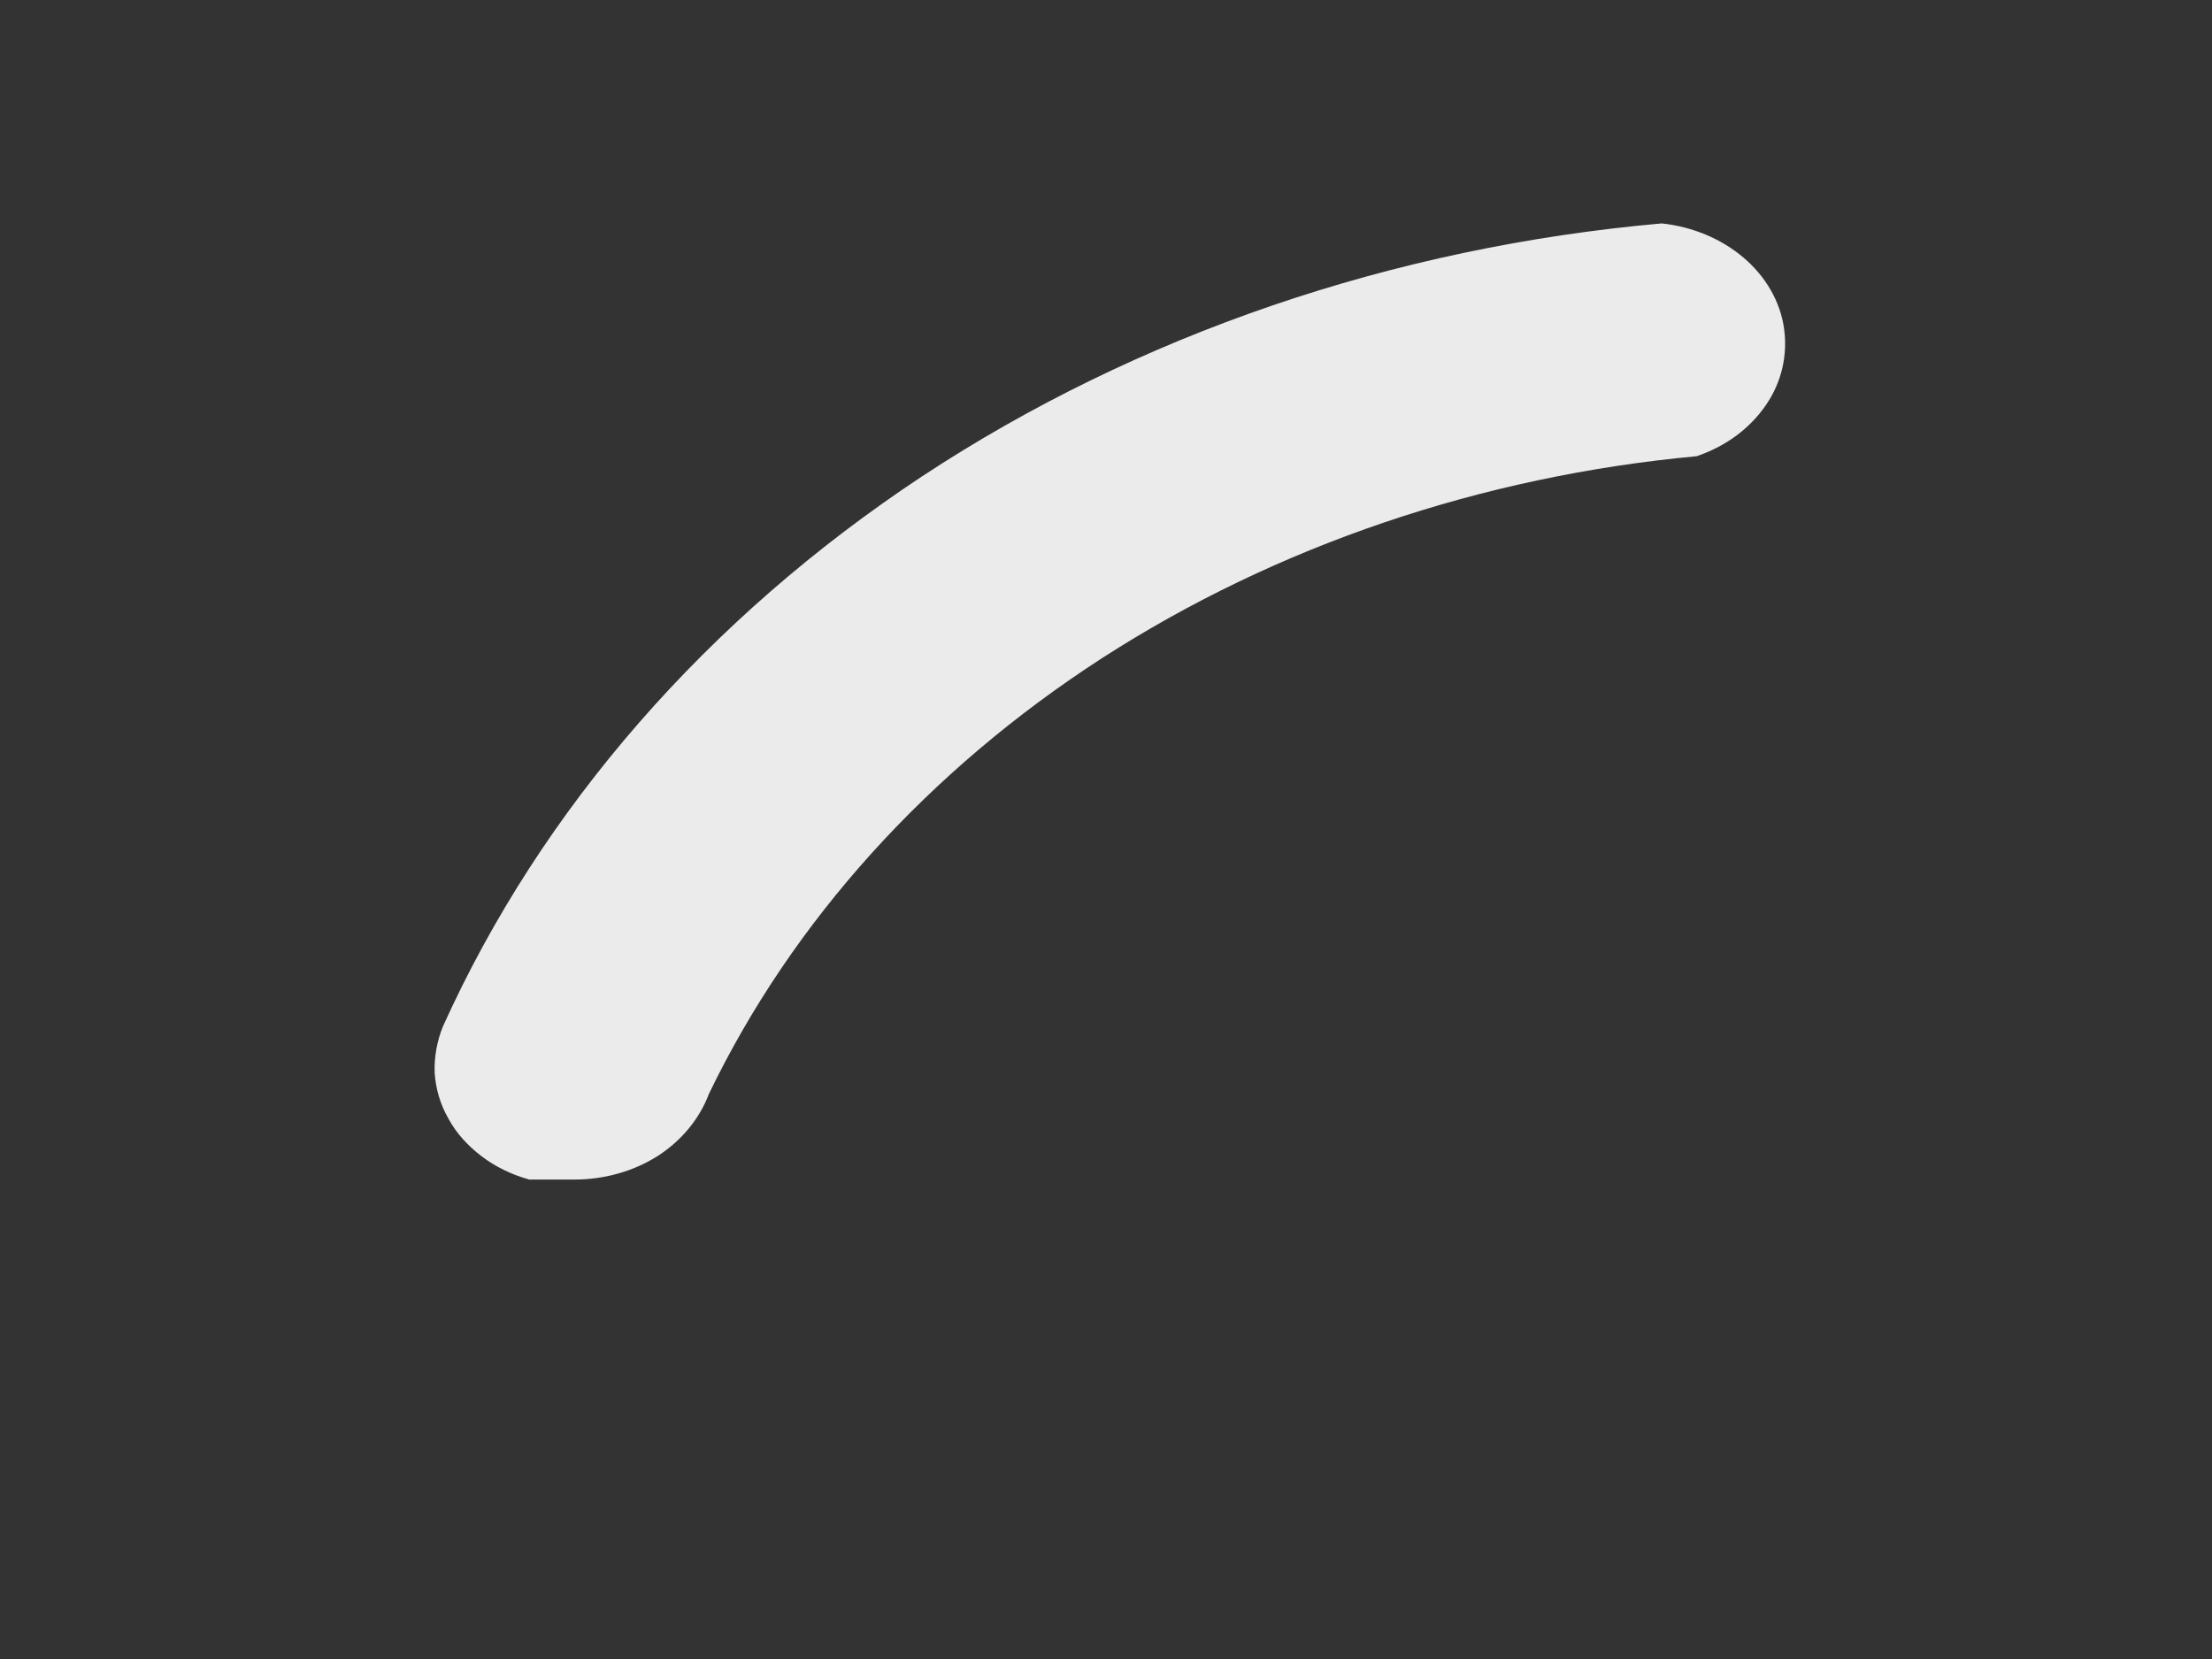 <svg width="4" height="3" viewBox="0 0 4 3" fill="none" xmlns="http://www.w3.org/2000/svg">
<rect x="0" y="0" width="4" height="3" fill="#333333" stroke="none"/>
<path d="M1.039 2.133H0.957C0.925 2.124 0.896 2.11 0.871 2.091C0.846 2.072 0.825 2.049 0.811 2.023C0.796 1.997 0.788 1.969 0.786 1.94C0.785 1.912 0.79 1.883 0.801 1.856C0.979 1.462 1.279 1.118 1.668 0.861C2.057 0.605 2.519 0.447 3.005 0.404C3.061 0.41 3.113 0.432 3.153 0.466C3.193 0.5 3.219 0.545 3.226 0.593C3.233 0.642 3.222 0.691 3.193 0.733C3.164 0.775 3.121 0.807 3.068 0.825C2.679 0.861 2.308 0.987 1.993 1.19C1.679 1.393 1.433 1.665 1.282 1.978C1.265 2.023 1.233 2.062 1.19 2.09C1.146 2.118 1.093 2.133 1.039 2.133Z" fill="#EBEBEB"/>
</svg>
